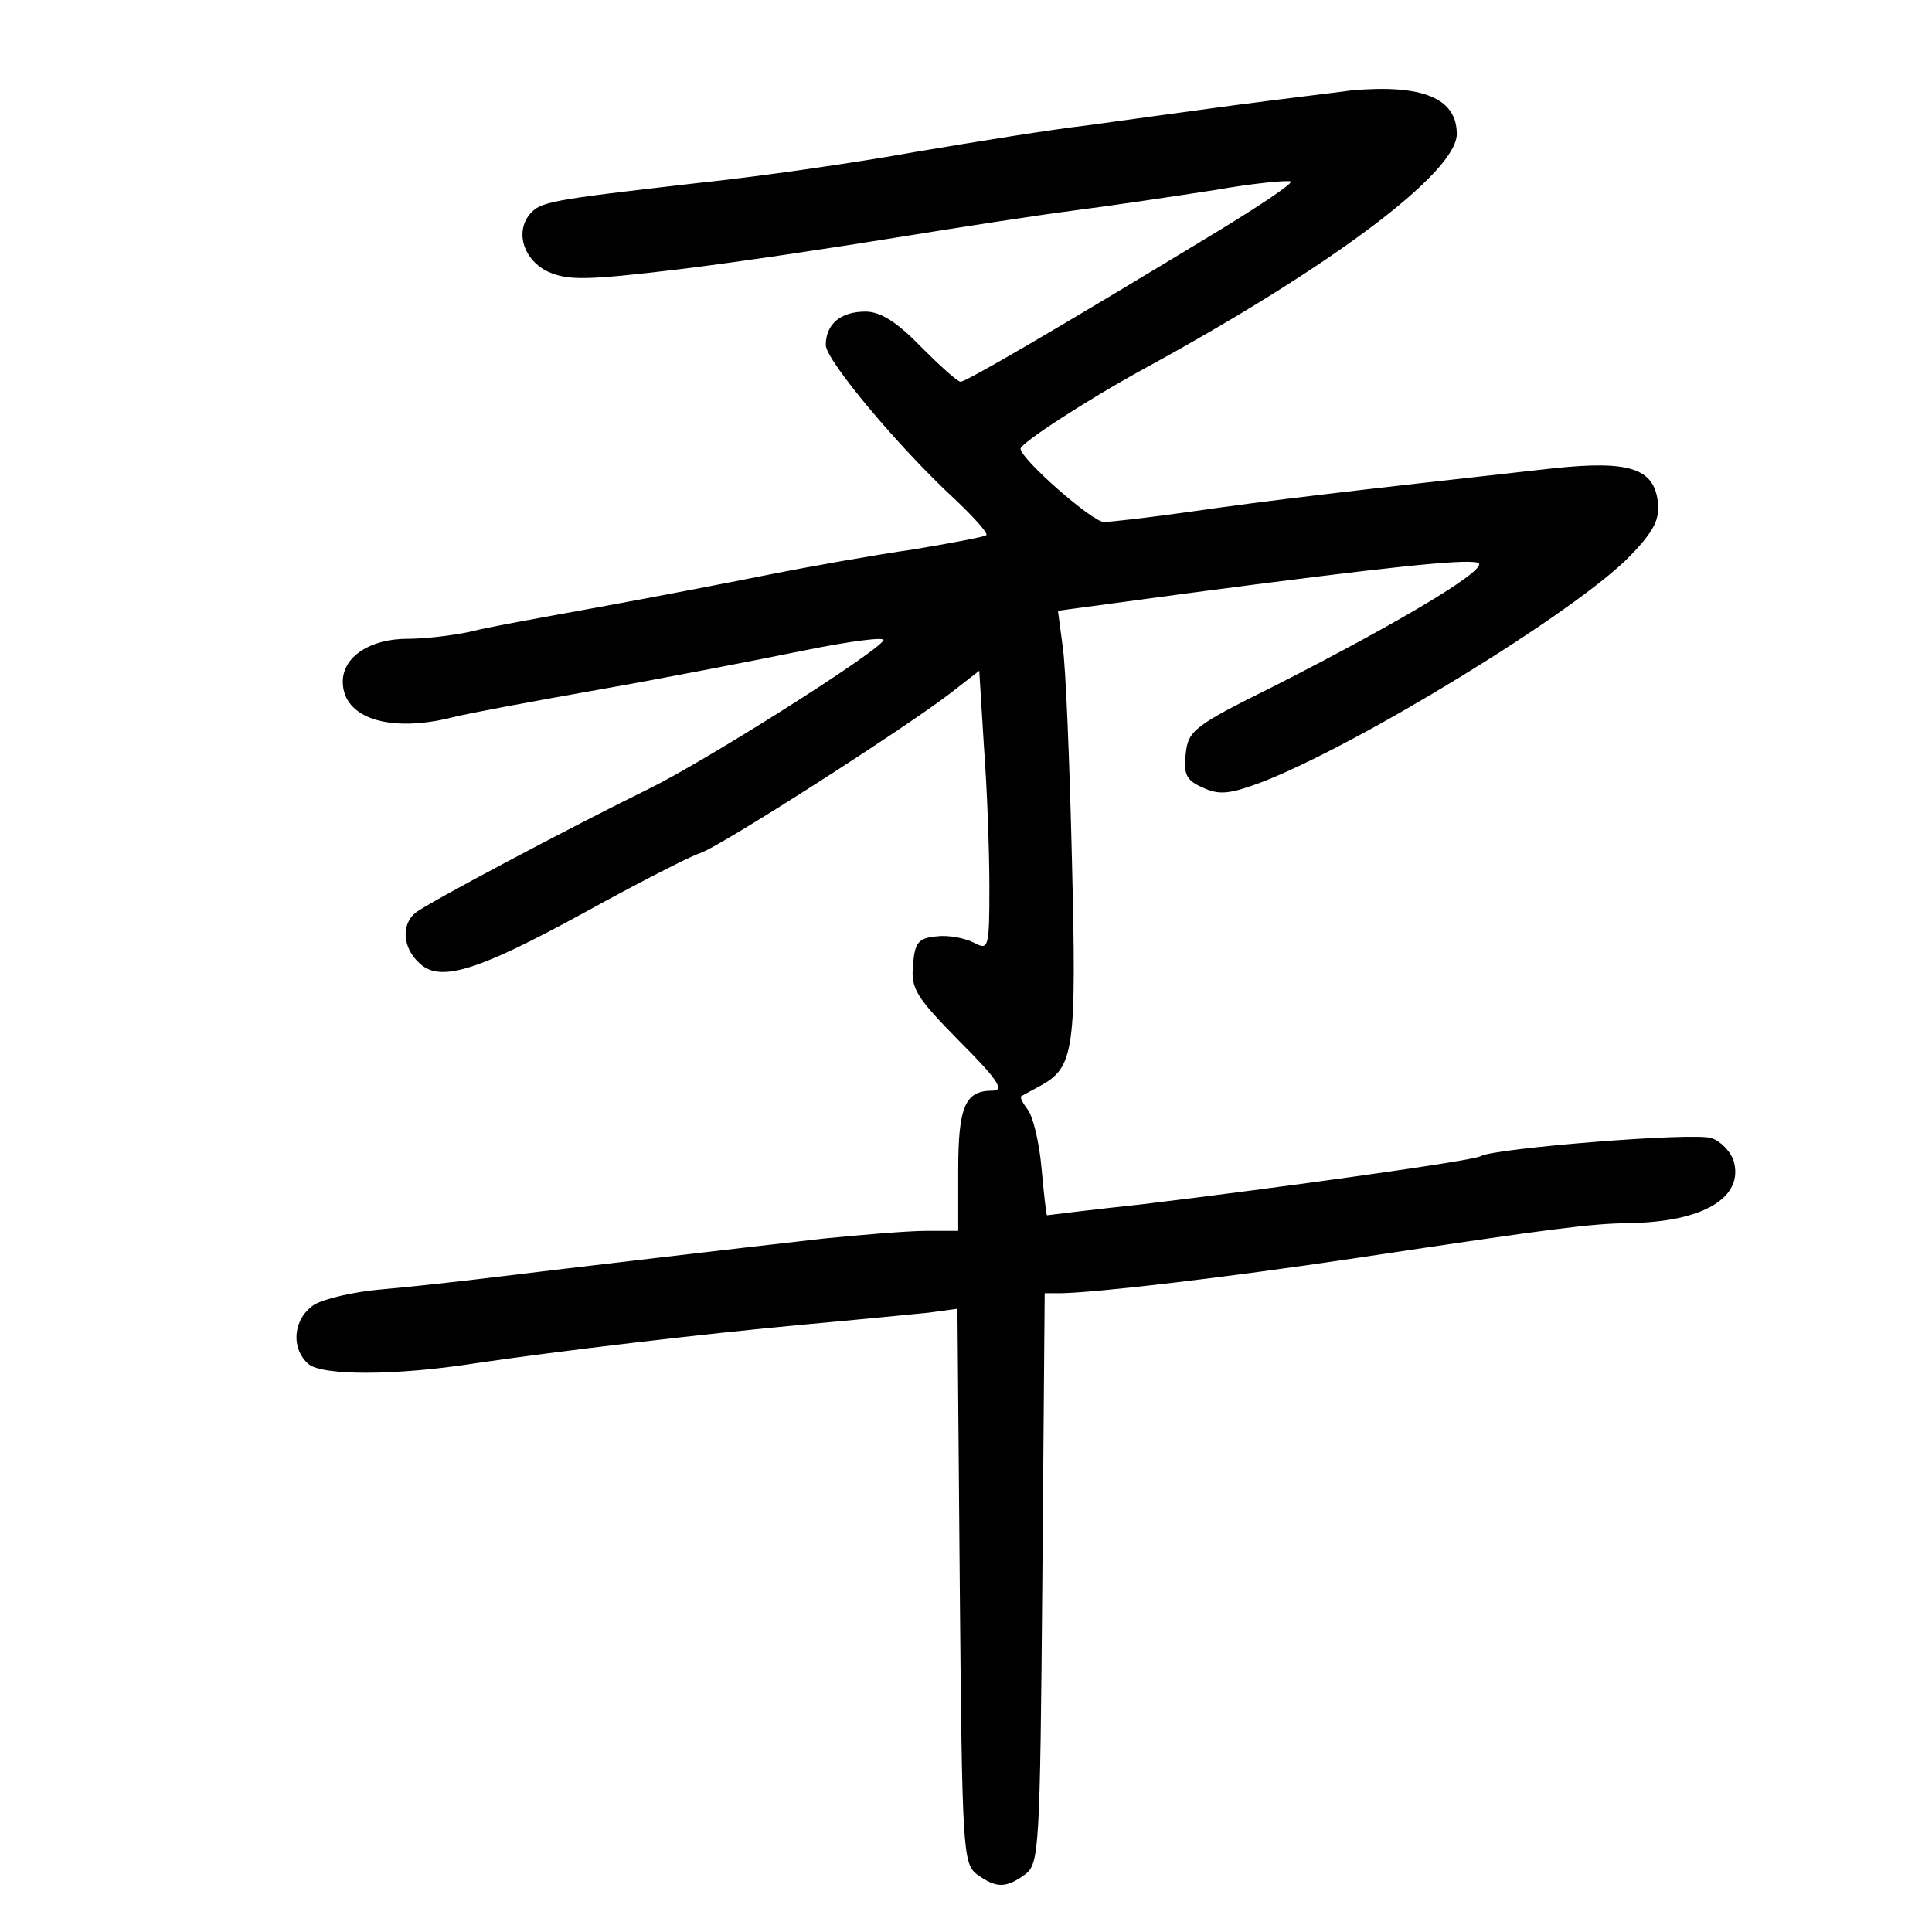 <?xml version="1.0" standalone="no"?>
<!DOCTYPE svg PUBLIC "-//W3C//DTD SVG 20010904//EN"
 "http://www.w3.org/TR/2001/REC-SVG-20010904/DTD/svg10.dtd">
<svg version="1.0" xmlns="http://www.w3.org/2000/svg"
 width="248pt" height="248pt" viewBox="0 0 248 248"
 preserveAspectRatio="xMidYMid meet">
<g transform="translate(0,248) scale(0.1,-0.1)"
fill="#000000" stroke="none">
<path d="M1735 2364 c-22 -3 -89 -11 -150 -19 -60 -8 -146 -20 -190 -26 -44
-5 -143 -21 -220 -34 -77 -14 -203 -32 -280 -40 -192 -22 -201 -24 -215 -40
-19 -23 -8 -59 24 -74 25 -11 48 -11 165 3 75 9 201 28 281 41 80 13 183 29
230 35 47 6 127 18 179 26 51 9 95 13 98 11 2 -3 -40 -31 -94 -64 -216 -131
-323 -193 -330 -193 -4 0 -27 21 -51 45 -31 32 -52 45 -71 45 -32 0 -51 -16
-51 -43 0 -19 93 -131 168 -200 23 -22 41 -42 38 -44 -2 -2 -44 -10 -92 -18
-49 -7 -134 -22 -189 -33 -55 -11 -154 -30 -220 -42 -66 -12 -139 -25 -162
-31 -23 -5 -59 -9 -80 -9 -48 0 -83 -23 -83 -55 0 -47 60 -66 140 -46 19 5
105 21 190 36 85 15 203 38 262 50 59 12 105 18 102 13 -10 -17 -232 -157
-302 -191 -94 -46 -285 -147 -299 -159 -18 -15 -16 -44 4 -63 26 -27 73 -13
212 63 69 38 137 73 150 77 25 8 264 161 322 206 l36 28 6 -97 c4 -53 7 -134
7 -180 0 -80 -1 -82 -20 -72 -12 6 -33 10 -48 8 -23 -2 -28 -8 -30 -37 -3 -30
4 -41 59 -97 50 -50 59 -64 43 -64 -35 0 -44 -20 -44 -102 l0 -78 -41 0 c-23
0 -83 -5 -133 -10 -106 -12 -319 -37 -426 -50 -41 -5 -104 -12 -139 -15 -36
-3 -75 -12 -88 -20 -27 -18 -30 -56 -7 -76 18 -15 112 -15 214 1 101 15 293
38 425 50 66 6 137 13 157 15 l37 5 3 -356 c3 -339 4 -356 22 -370 25 -18 37
-18 62 0 18 14 19 31 22 380 l3 366 22 0 c47 1 210 20 377 45 259 39 301 44
350 45 96 1 150 33 135 81 -4 11 -16 24 -28 28 -21 8 -279 -13 -296 -23 -9 -6
-254 -40 -436 -62 -66 -7 -121 -14 -121 -14 -1 0 -4 27 -7 60 -3 34 -11 67
-18 76 -6 8 -10 15 -8 17 2 1 13 7 24 13 44 24 47 45 41 289 -3 127 -8 251
-12 276 l-6 45 163 22 c265 35 355 44 375 40 22 -4 -90 -72 -261 -159 -103
-51 -110 -57 -113 -87 -3 -26 1 -34 22 -43 21 -10 35 -8 73 6 124 47 408 221
476 292 30 31 38 47 35 69 -5 43 -37 53 -133 43 -270 -30 -371 -42 -461 -55
-56 -8 -108 -14 -117 -14 -15 0 -107 81 -107 94 0 7 84 62 161 104 240 131
399 251 399 300 0 46 -44 64 -135 56z"/>
</g>
</svg>

